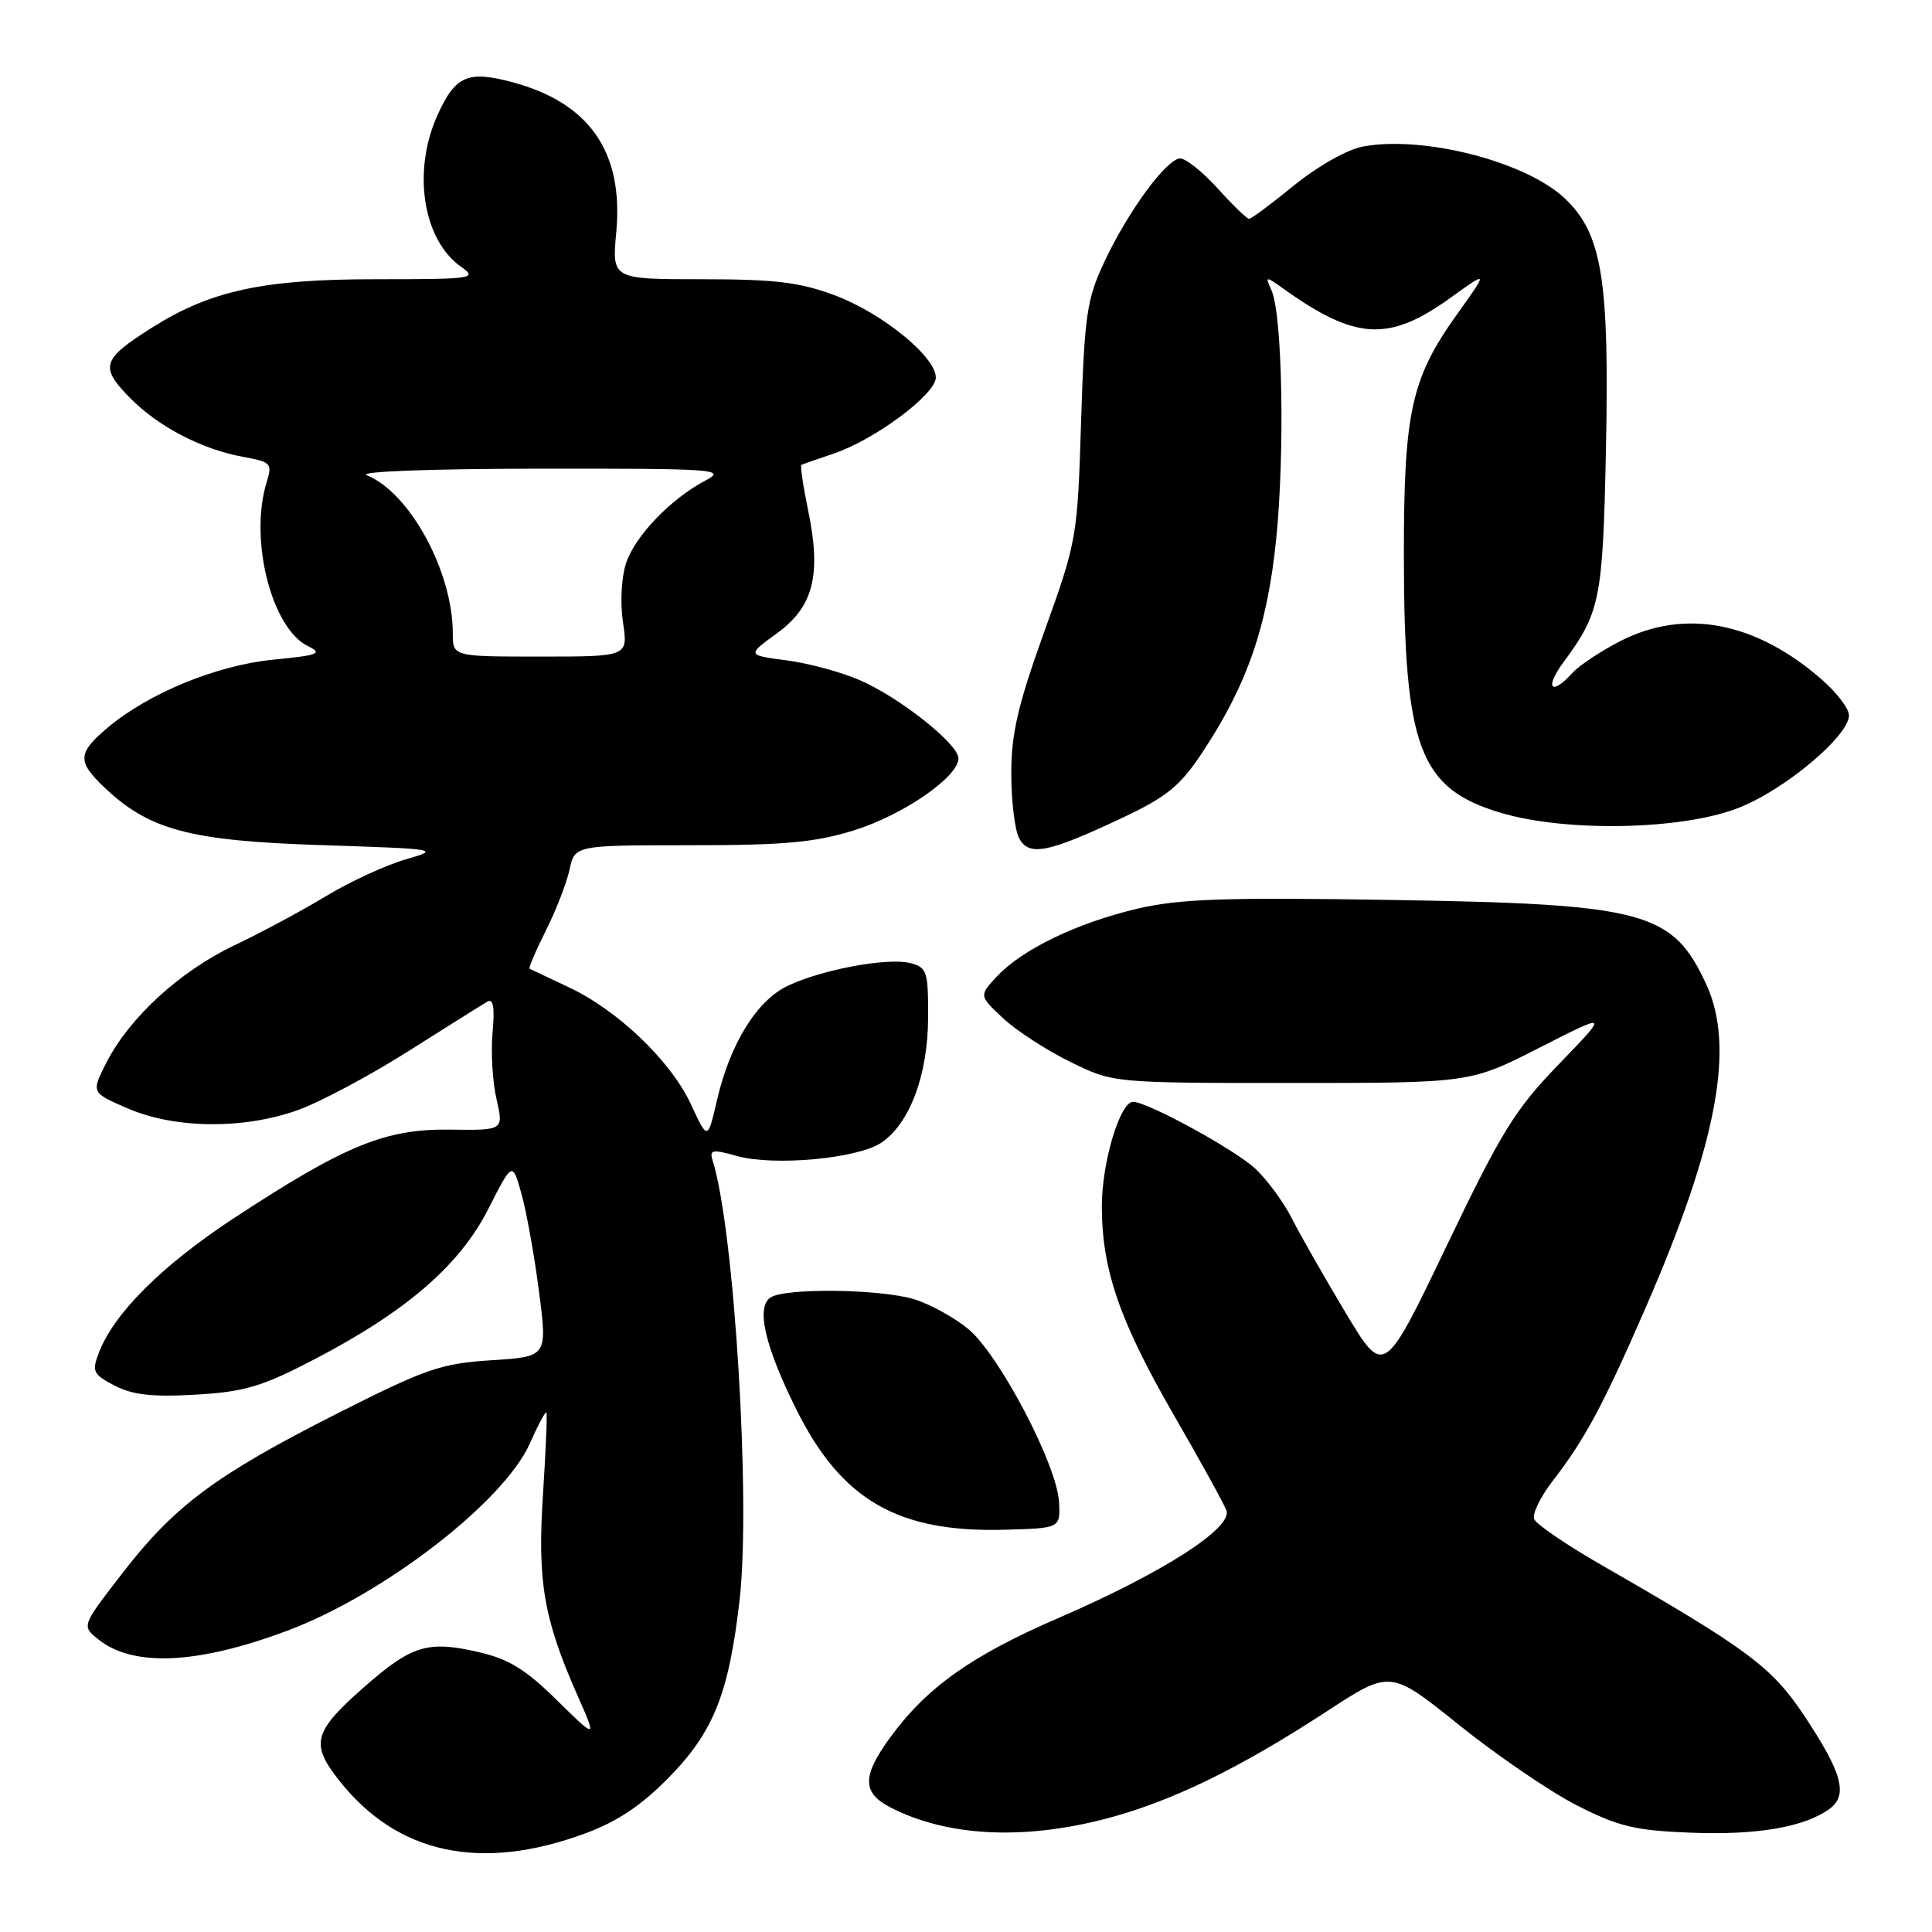 <?xml version="1.0" encoding="UTF-8" standalone="no"?>
<!DOCTYPE svg PUBLIC "-//W3C//DTD SVG 1.1//EN" "http://www.w3.org/Graphics/SVG/1.1/DTD/svg11.dtd" >
<svg xmlns="http://www.w3.org/2000/svg" xmlns:xlink="http://www.w3.org/1999/xlink" version="1.1" viewBox="0 0 256 256">
 <g >
 <path fill="currentColor"
d=" M 77.51 242.95 C 81.79 241.37 84.96 239.26 88.62 235.53 C 94.56 229.48 96.59 224.38 98.00 211.99 C 99.50 198.84 97.30 162.92 94.44 153.82 C 93.97 152.33 94.34 152.25 97.70 153.19 C 102.56 154.53 113.55 153.53 116.72 151.45 C 120.51 148.96 122.95 142.49 122.98 134.86 C 123.00 128.68 122.83 128.18 120.60 127.61 C 117.59 126.86 108.94 128.46 104.39 130.62 C 100.28 132.57 96.73 138.31 95.00 145.80 C 93.77 151.11 93.77 151.11 91.54 146.30 C 88.86 140.55 81.82 133.82 75.27 130.77 C 72.65 129.54 70.36 128.46 70.18 128.37 C 70.01 128.28 70.97 126.02 72.31 123.35 C 73.65 120.68 75.07 117.04 75.46 115.25 C 76.16 112.00 76.16 112.00 91.47 112.00 C 103.90 112.00 107.99 111.63 113.14 110.03 C 119.63 108.02 127.00 102.95 127.00 100.49 C 127.00 98.59 119.22 92.42 113.92 90.12 C 111.49 89.06 107.13 87.88 104.23 87.50 C 98.97 86.81 98.97 86.81 102.93 83.93 C 107.78 80.42 108.86 76.21 107.09 67.67 C 106.42 64.43 106.02 61.71 106.19 61.61 C 106.36 61.51 108.30 60.83 110.50 60.09 C 115.93 58.26 124.00 52.24 124.00 50.03 C 124.00 47.26 116.89 41.48 110.59 39.12 C 105.98 37.40 102.70 37.00 93.00 37.00 C 81.08 37.00 81.08 37.00 81.66 30.75 C 82.64 20.15 78.12 13.63 67.89 10.89 C 61.98 9.31 60.34 10.03 57.98 15.23 C 54.60 22.68 56.02 31.80 61.12 35.37 C 63.32 36.91 62.69 37.00 49.69 37.00 C 34.87 37.00 27.91 38.51 20.16 43.40 C 13.55 47.57 13.21 48.59 17.05 52.55 C 20.86 56.49 26.70 59.55 32.33 60.56 C 35.91 61.21 36.10 61.42 35.34 63.88 C 32.99 71.43 35.96 83.24 40.80 85.61 C 42.81 86.59 42.24 86.82 36.21 87.41 C 28.69 88.15 19.67 91.86 14.25 96.43 C 10.29 99.78 10.22 100.88 13.75 104.26 C 19.72 109.97 25.07 111.41 42.50 111.98 C 58.19 112.49 58.41 112.53 53.70 113.89 C 51.07 114.66 46.34 116.84 43.20 118.74 C 40.07 120.64 34.60 123.58 31.06 125.26 C 23.84 128.69 17.15 134.83 14.10 140.80 C 12.07 144.78 12.07 144.78 16.97 146.89 C 23.17 149.56 32.17 149.66 39.34 147.14 C 42.25 146.12 48.87 142.60 54.06 139.32 C 59.25 136.03 63.99 133.06 64.60 132.71 C 65.36 132.27 65.57 133.53 65.27 136.78 C 65.03 139.38 65.26 143.36 65.79 145.64 C 66.74 149.78 66.74 149.78 59.62 149.68 C 51.05 149.57 45.75 151.74 31.09 161.35 C 21.49 167.64 15.09 174.01 13.09 179.27 C 12.15 181.74 12.34 182.12 15.21 183.61 C 17.58 184.84 20.22 185.13 25.93 184.80 C 32.41 184.42 34.67 183.75 41.58 180.16 C 53.83 173.78 60.90 167.68 64.70 160.20 C 67.90 153.90 67.90 153.90 69.10 158.20 C 69.76 160.56 70.81 166.38 71.42 171.13 C 72.54 179.77 72.54 179.77 65.12 180.24 C 58.41 180.67 56.44 181.35 44.60 187.34 C 28.58 195.45 23.12 199.51 16.19 208.49 C 10.82 215.44 10.82 215.44 12.98 217.19 C 17.60 220.93 26.13 220.55 38.09 216.07 C 50.87 211.28 66.80 198.97 70.22 191.24 C 71.29 188.82 72.27 186.98 72.40 187.17 C 72.53 187.35 72.32 192.22 71.95 198.00 C 71.19 209.56 72.04 214.50 76.50 224.61 C 79.10 230.50 79.10 230.50 73.80 225.29 C 69.64 221.19 67.40 219.82 63.38 218.90 C 56.70 217.36 54.55 218.01 48.31 223.49 C 41.50 229.47 41.08 231.05 44.97 235.96 C 52.66 245.68 63.67 248.04 77.51 242.95 Z  M 146.23 241.07 C 154.97 238.83 164.07 234.43 175.87 226.72 C 184.24 221.26 184.24 221.26 193.37 228.60 C 198.39 232.63 205.40 237.41 208.94 239.22 C 214.46 242.03 216.63 242.55 224.00 242.84 C 232.79 243.19 239.10 242.11 242.43 239.68 C 244.92 237.85 244.10 234.88 238.98 227.20 C 234.74 220.86 231.49 218.45 212.44 207.51 C 207.66 204.77 203.54 201.97 203.28 201.28 C 203.02 200.60 204.11 198.34 205.71 196.27 C 210.00 190.73 212.43 186.20 218.05 173.29 C 227.52 151.54 229.92 138.79 226.12 130.50 C 221.65 120.77 218.02 119.79 184.50 119.25 C 162.30 118.89 156.30 119.10 150.74 120.40 C 142.78 122.26 135.45 125.79 132.11 129.37 C 129.72 131.93 129.72 131.93 132.91 134.92 C 134.67 136.56 138.68 139.17 141.81 140.70 C 147.50 143.50 147.50 143.50 171.16 143.50 C 194.82 143.50 194.82 143.50 204.00 138.82 C 213.19 134.14 213.19 134.14 206.56 141.01 C 200.72 147.05 198.96 149.91 191.66 165.14 C 183.38 182.41 183.38 182.41 178.31 173.96 C 175.52 169.30 172.32 163.70 171.21 161.50 C 170.09 159.30 167.90 156.31 166.34 154.86 C 163.62 152.32 152.05 146.00 150.14 146.00 C 148.40 146.00 146.00 154.04 146.00 159.84 C 146.00 168.23 148.36 175.06 155.54 187.50 C 159.03 193.55 162.17 199.23 162.50 200.13 C 163.38 202.44 154.06 208.42 140.28 214.38 C 128.67 219.40 122.73 223.63 117.87 230.34 C 114.22 235.37 114.25 237.56 117.97 239.48 C 125.35 243.30 135.31 243.86 146.23 241.07 Z  M 140.33 199.05 C 140.09 194.15 132.39 179.47 128.29 176.09 C 126.42 174.55 123.17 172.77 121.08 172.14 C 116.60 170.80 104.11 170.64 102.12 171.91 C 100.13 173.16 101.35 178.43 105.59 186.90 C 111.53 198.77 118.99 203.07 133.00 202.70 C 140.50 202.50 140.50 202.50 140.33 199.05 Z  M 148.64 108.40 C 154.62 105.58 156.36 104.16 159.28 99.76 C 165.26 90.74 167.93 83.02 169.11 71.36 C 170.26 59.87 169.92 41.72 168.49 38.50 C 167.62 36.56 167.67 36.55 170.05 38.25 C 179.65 45.09 184.01 45.34 192.17 39.48 C 197.22 35.84 197.22 35.84 193.09 41.61 C 186.96 50.17 186.00 54.60 186.02 73.93 C 186.06 99.09 188.10 104.47 198.79 107.68 C 207.48 110.29 222.83 109.99 230.34 107.06 C 236.46 104.68 245.00 97.52 245.00 94.78 C 245.00 93.91 243.41 91.81 241.47 90.11 C 232.70 82.40 223.26 80.58 214.74 84.93 C 212.12 86.27 209.24 88.18 208.34 89.18 C 205.53 92.28 204.63 91.18 207.17 87.75 C 212.03 81.17 212.38 79.41 212.79 59.85 C 213.27 36.98 212.29 30.96 207.33 26.28 C 202.16 21.40 188.58 17.92 180.57 19.42 C 178.52 19.81 174.60 22.02 171.49 24.55 C 168.49 27.00 165.80 29.00 165.51 29.00 C 165.23 29.00 163.37 27.20 161.38 25.00 C 159.39 22.80 157.15 21.00 156.39 21.00 C 154.59 21.00 149.40 28.09 146.25 34.87 C 144.01 39.67 143.69 41.89 143.25 55.87 C 142.77 71.26 142.69 71.69 138.38 83.68 C 134.87 93.44 134.00 97.18 134.00 102.50 C 134.00 106.15 134.47 110.01 135.04 111.07 C 136.34 113.51 138.85 113.02 148.64 108.40 Z  M 60.00 83.94 C 60.00 75.75 54.31 65.28 48.60 62.97 C 47.37 62.48 56.83 62.12 71.50 62.10 C 94.86 62.08 96.30 62.18 93.50 63.66 C 88.88 66.09 84.15 71.01 82.95 74.64 C 82.34 76.51 82.16 79.90 82.55 82.47 C 83.23 87.00 83.23 87.00 71.61 87.00 C 60.00 87.00 60.00 87.00 60.00 83.94 Z "/>
</g>
</svg>
